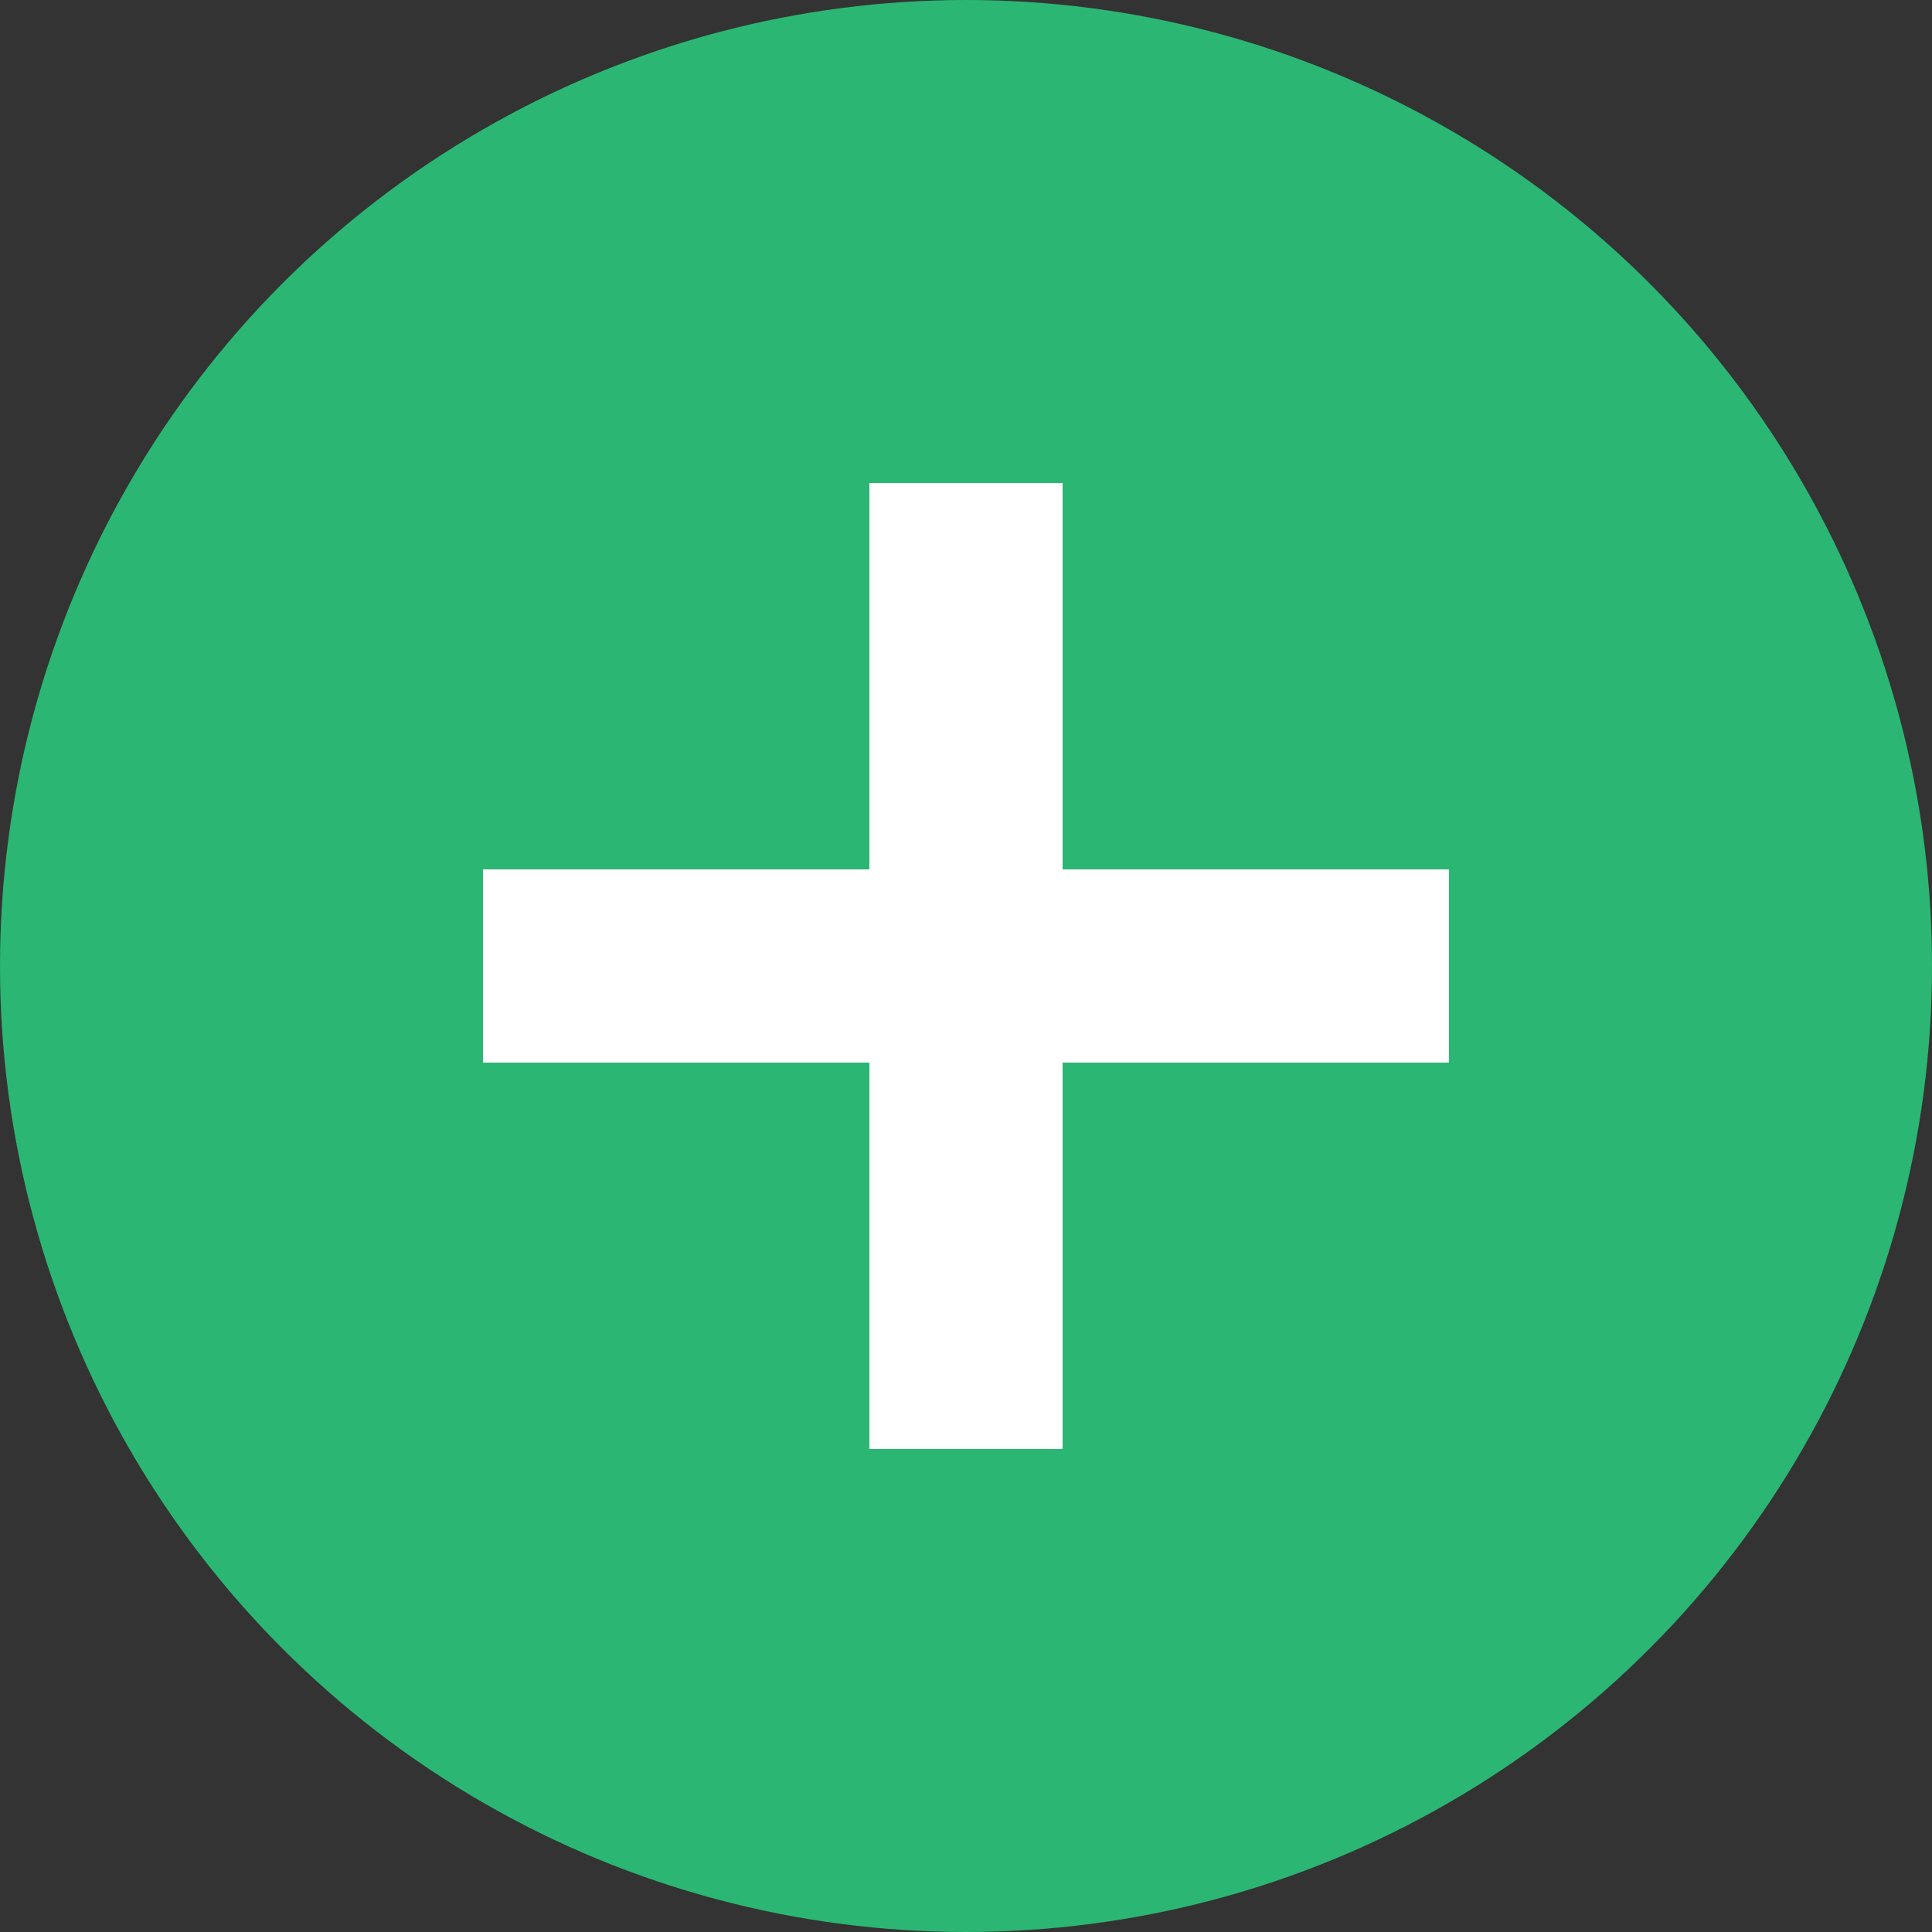 <svg id="Layer_1" data-name="Layer 1" xmlns="http://www.w3.org/2000/svg" viewBox="0 0 14 14"><rect x="0" y="0" width="14" height="14" fill="#333333" stroke="none"/><defs><style>.cls-1{fill:#2bb673;}.cls-2{fill:#fff;}</style></defs><title>green-plus-icon</title><circle class="cls-1" cx="7" cy="7" r="7"/><polygon class="cls-2" points="10.5 6.3 7.7 6.3 7.7 3.5 6.3 3.5 6.3 6.3 3.5 6.3 3.5 7.7 6.3 7.7 6.3 10.5 7.7 10.5 7.7 7.7 10.5 7.7 10.5 6.3"/></svg>